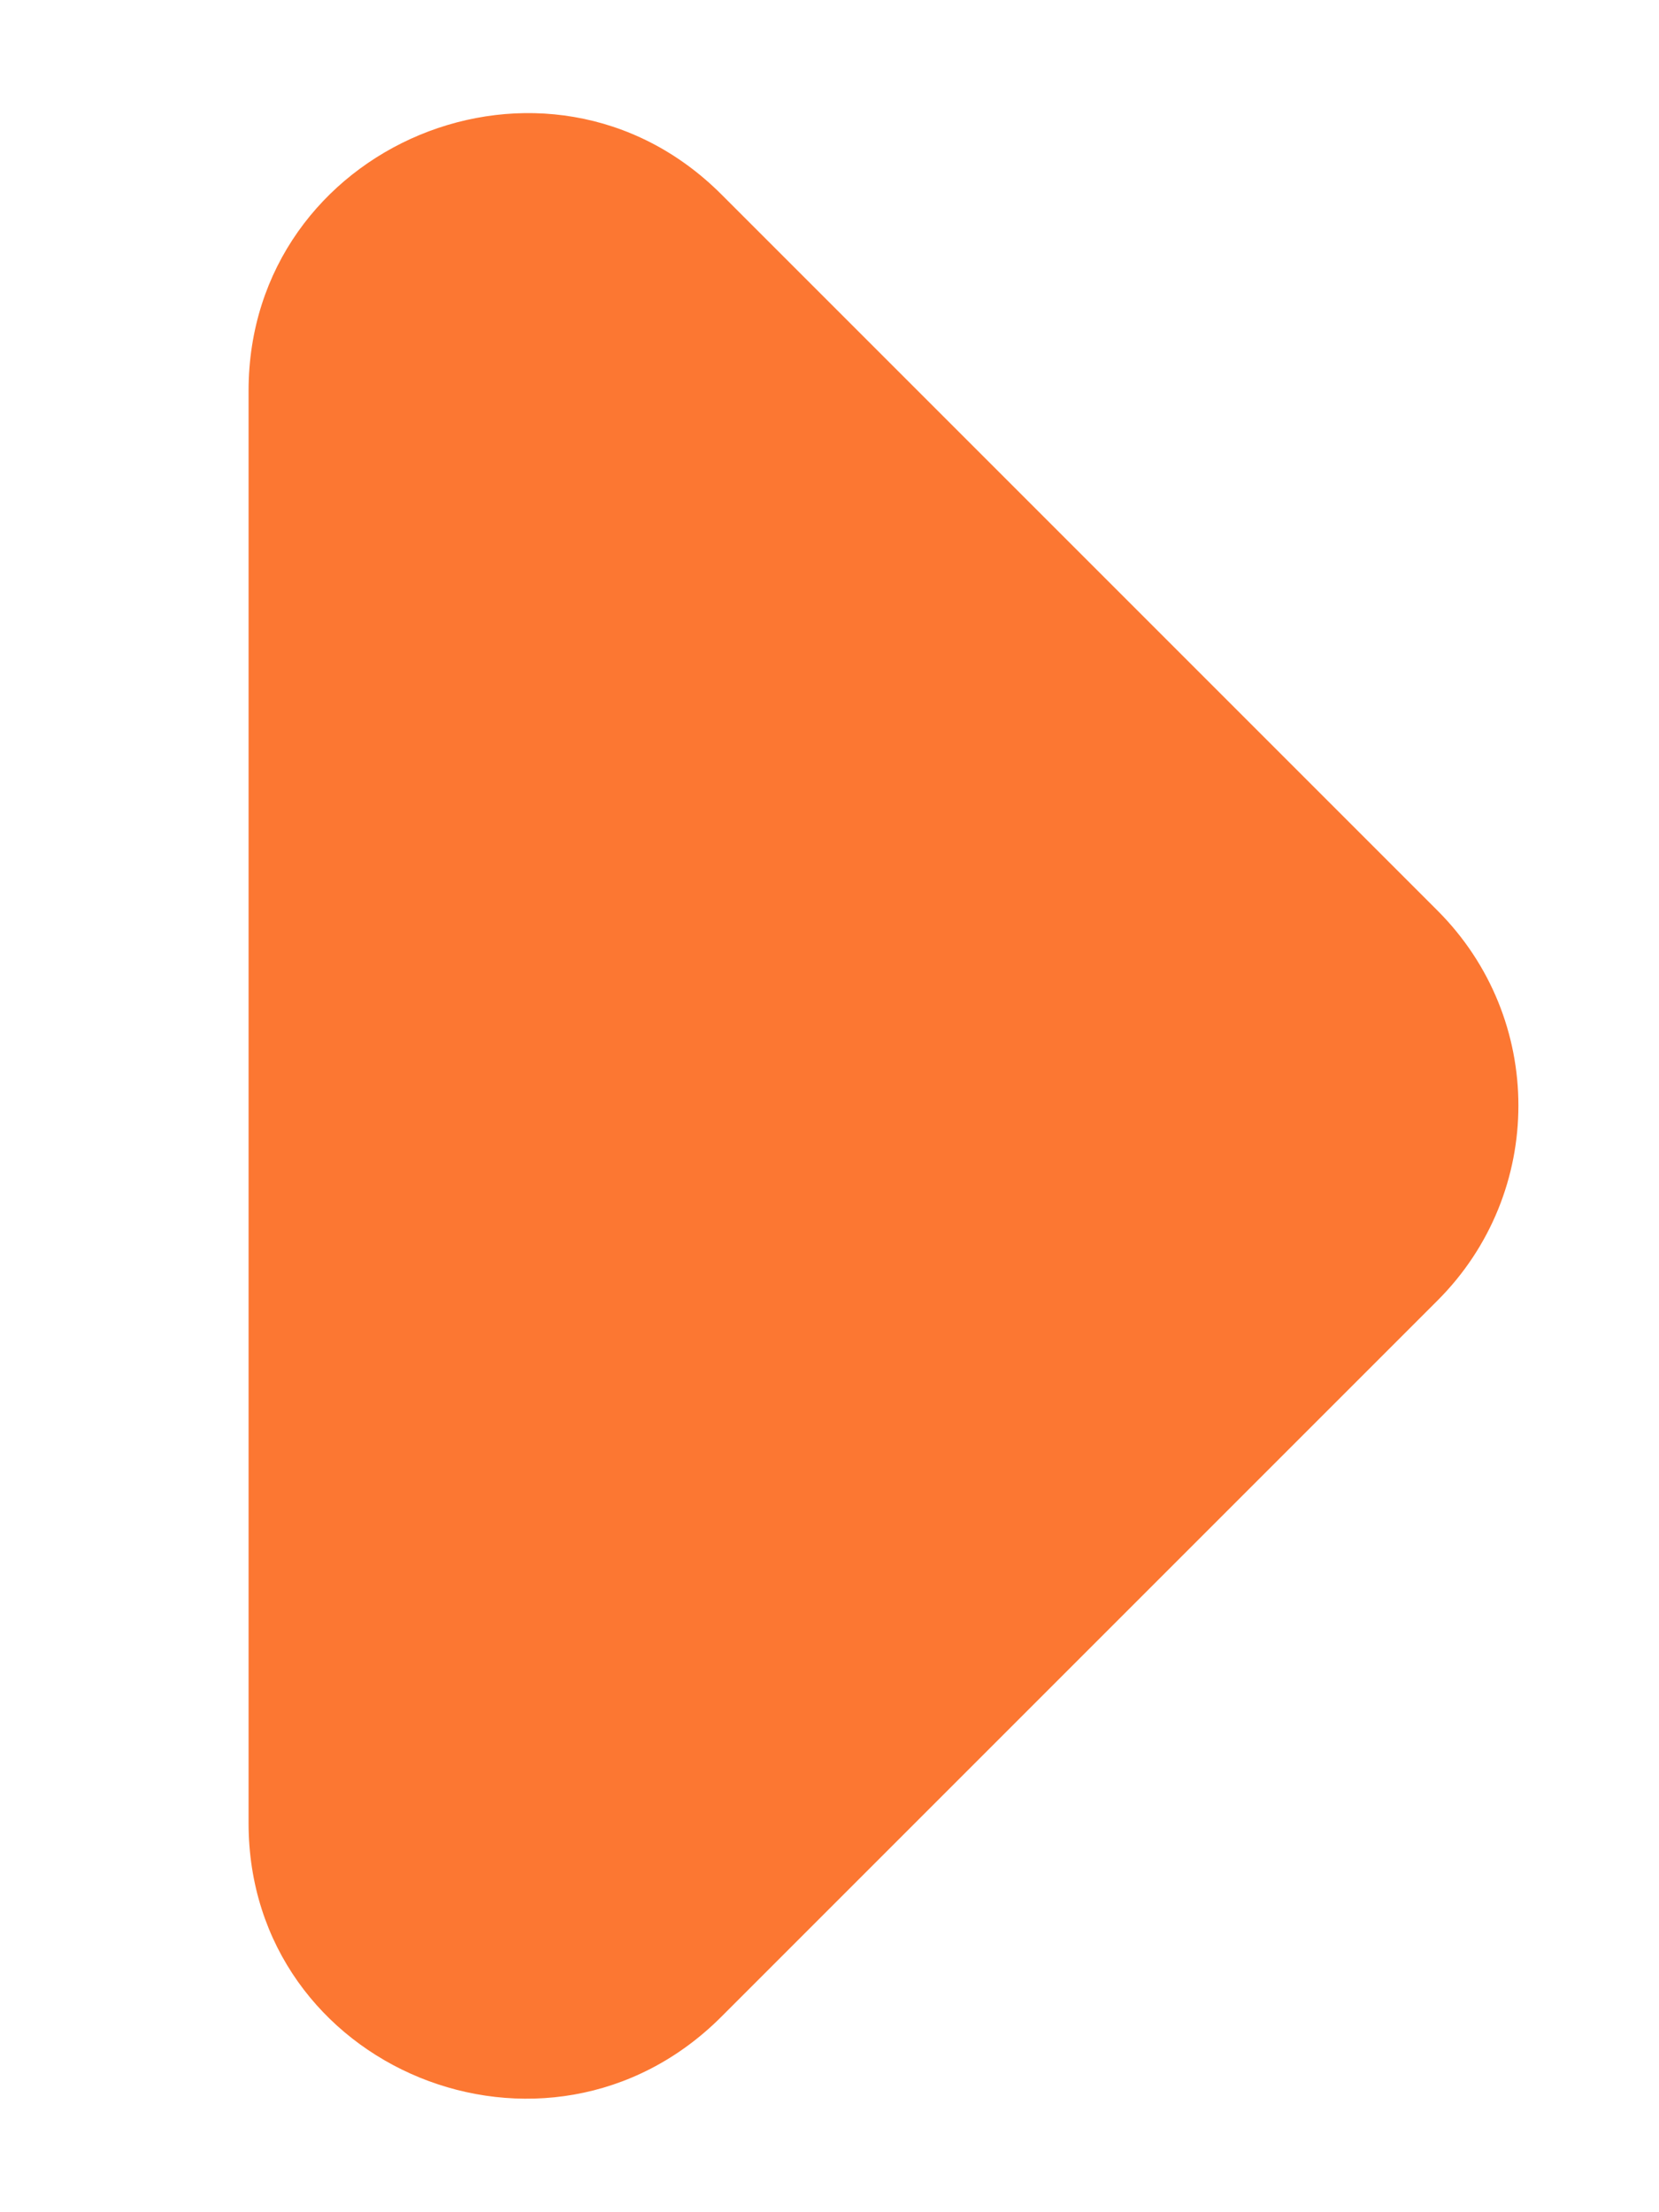 <svg width="6" height="8" viewBox="0 0 6 8" fill="none" xmlns="http://www.w3.org/2000/svg">
<path d="M2.609 7.293L5.199 4.703C5.589 4.313 5.589 3.683 5.199 3.293L2.609 0.703C1.979 0.073 0.899 0.523 0.899 1.413L0.899 6.593C0.899 7.483 1.979 7.923 2.609 7.293Z" fill="#FC7732"/>
</svg>
